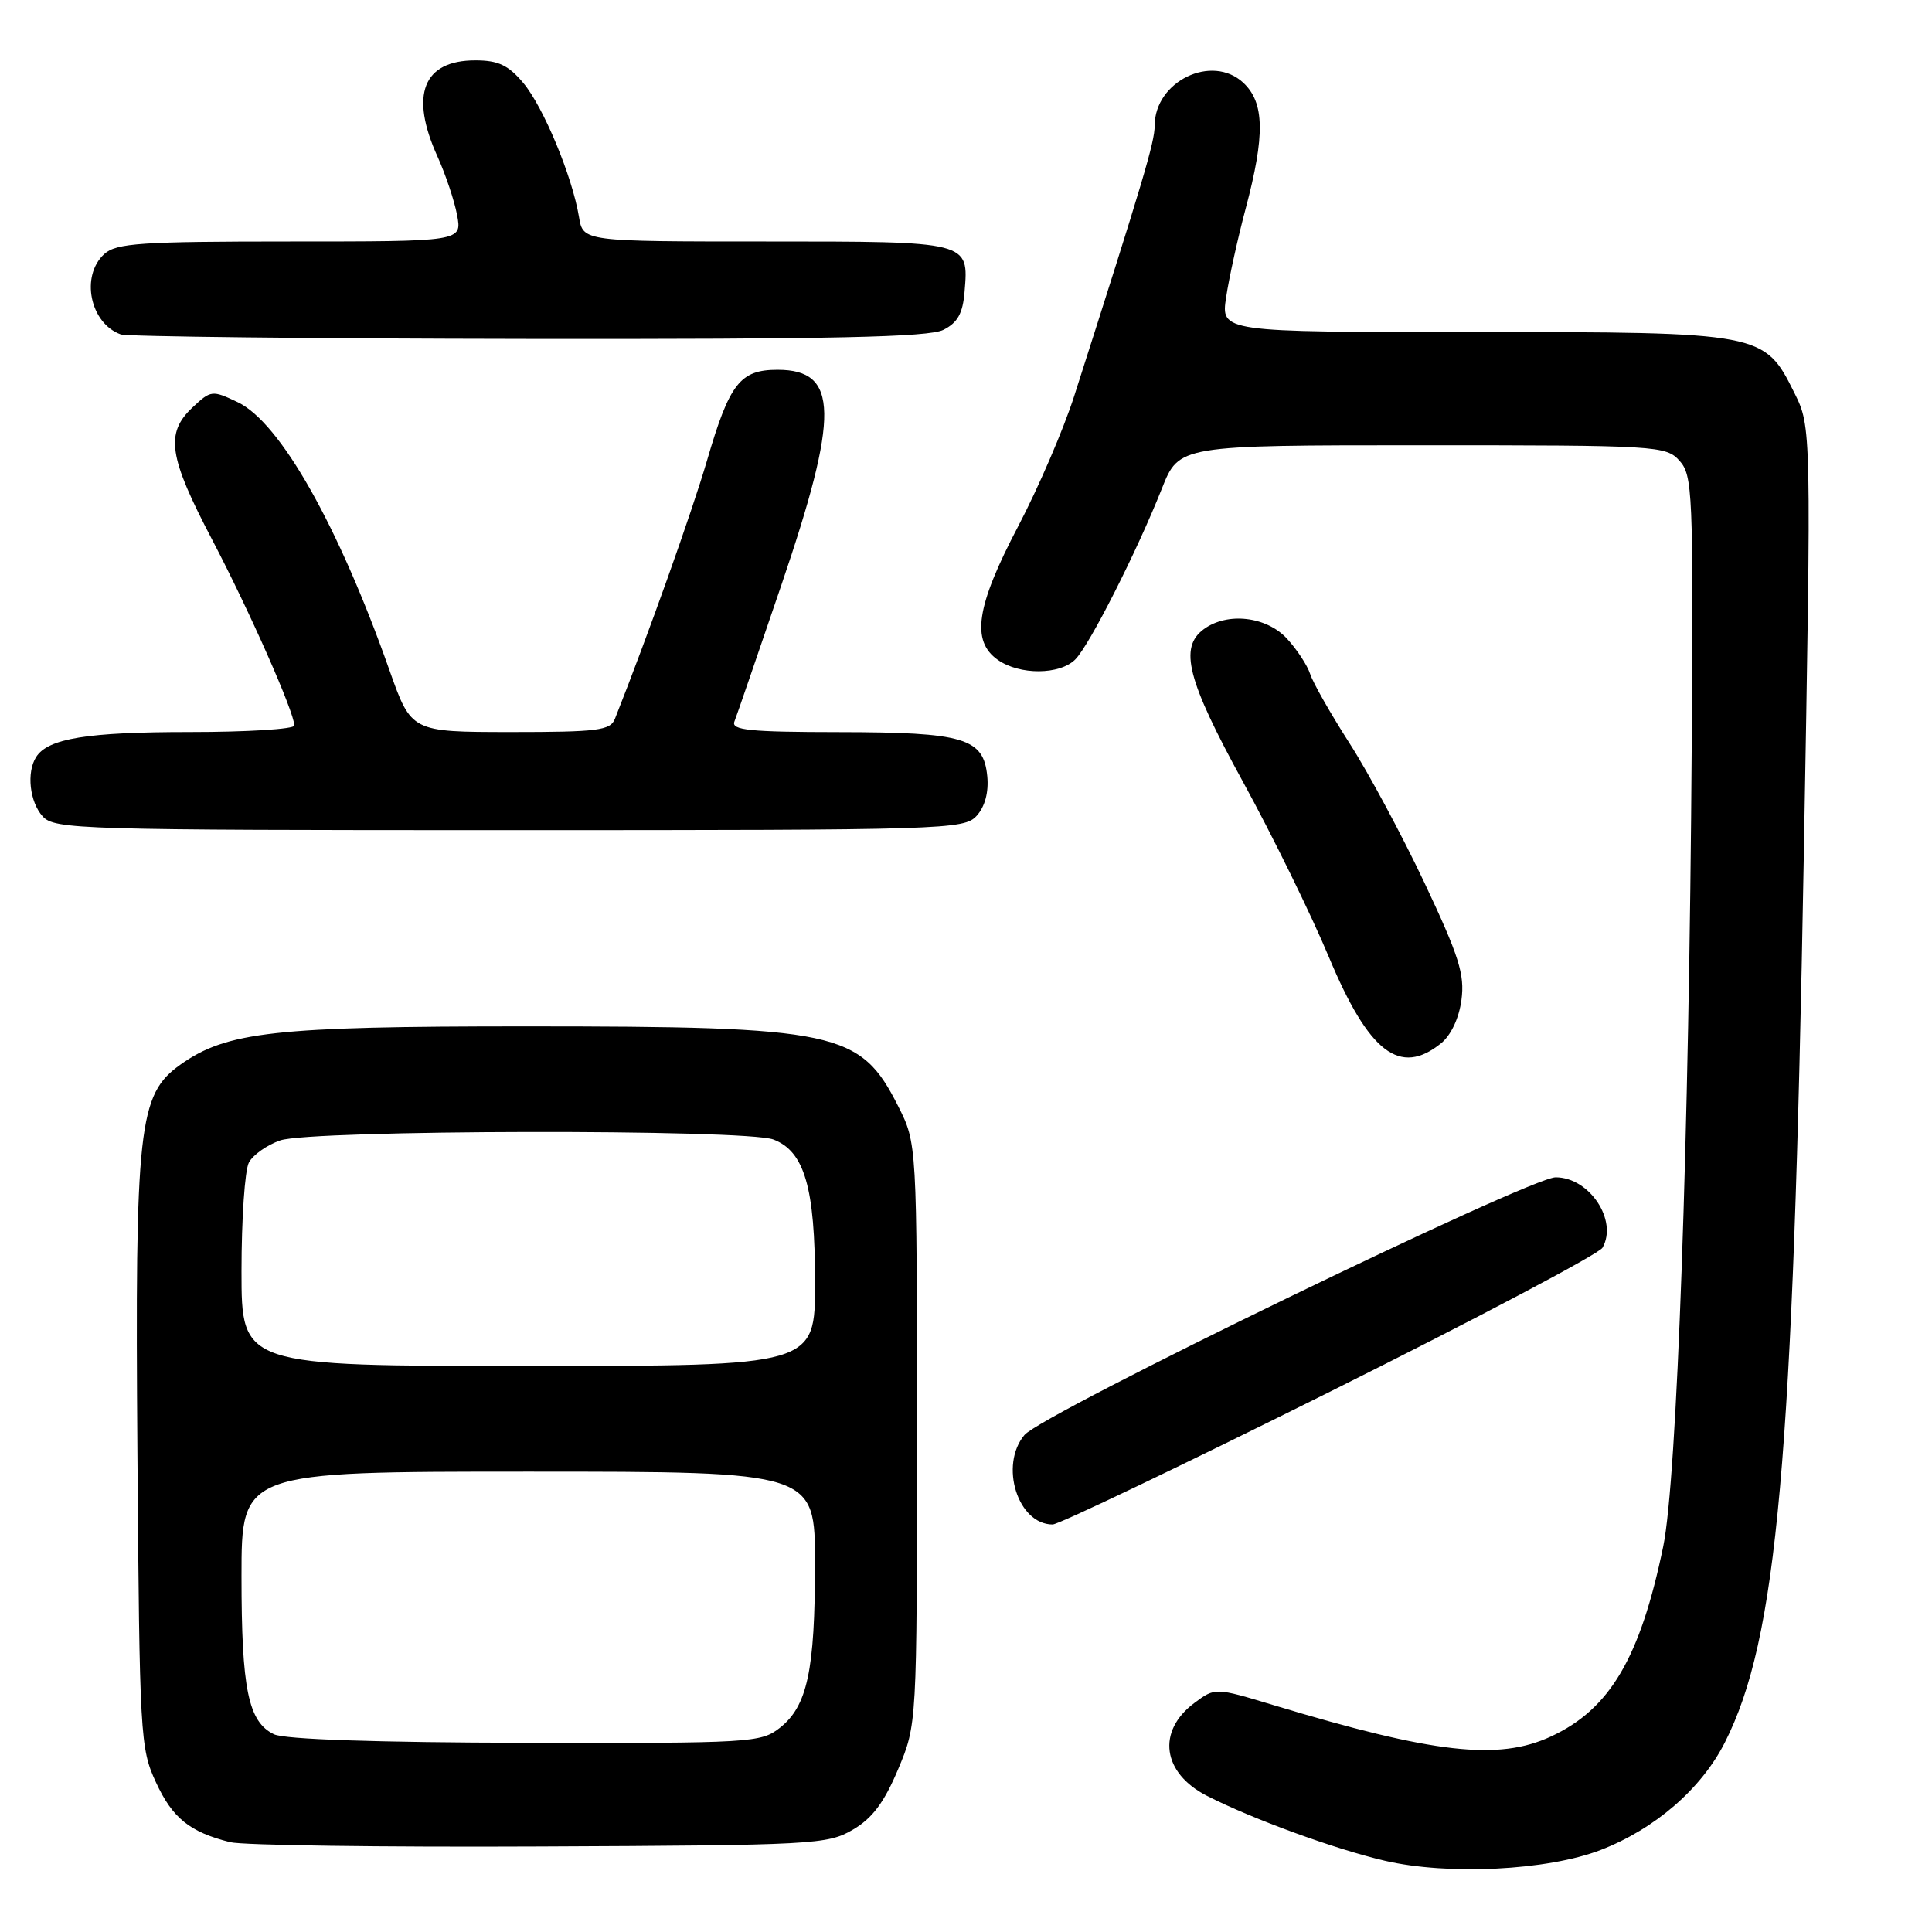 <?xml version="1.0" encoding="UTF-8" standalone="no"?>
<!DOCTYPE svg PUBLIC "-//W3C//DTD SVG 1.1//EN" "http://www.w3.org/Graphics/SVG/1.1/DTD/svg11.dtd" >
<svg xmlns="http://www.w3.org/2000/svg" xmlns:xlink="http://www.w3.org/1999/xlink" version="1.1" viewBox="0 0 256 256">
 <g >
 <path fill="currentColor"
d=" M 212.08 245.14 C 219.28 242.36 225.44 237.03 228.55 230.89 C 235.50 217.18 237.59 193.78 239.01 113.55 C 240.02 56.60 240.02 56.60 237.76 52.05 C 233.79 44.05 233.52 44.00 195.14 44.00 C 161.77 44.00 161.77 44.00 162.47 39.38 C 162.85 36.84 164.01 31.55 165.06 27.63 C 167.64 17.91 167.56 13.60 164.75 10.97 C 160.60 7.09 153.00 10.76 153.00 16.65 C 153.00 18.83 151.50 23.87 142.33 52.50 C 140.92 56.90 137.57 64.68 134.88 69.80 C 129.35 80.34 128.65 84.94 132.22 87.44 C 135.11 89.47 140.42 89.44 142.48 87.38 C 144.35 85.51 150.61 73.16 153.95 64.75 C 156.23 59.00 156.23 59.00 188.46 59.00 C 219.66 59.00 220.75 59.07 222.54 61.05 C 224.28 62.97 224.38 65.26 224.16 98.80 C 223.82 150.88 222.21 196.04 220.39 204.89 C 217.33 219.69 213.32 226.48 205.50 230.10 C 198.55 233.32 190.01 232.36 168.75 225.94 C 161.01 223.60 161.01 223.60 158.25 225.66 C 153.25 229.39 154.00 234.94 159.93 237.96 C 165.96 241.04 176.88 245.02 183.50 246.56 C 191.89 248.51 205.05 247.85 212.08 245.14 Z  M 113.00 242.45 C 115.59 240.94 117.15 238.85 119.00 234.45 C 121.50 228.50 121.50 228.50 121.50 190.00 C 121.50 151.50 121.50 151.50 119.00 146.55 C 113.99 136.64 110.99 136.00 69.57 136.00 C 36.37 136.00 30.03 136.70 23.89 141.08 C 18.34 145.03 17.88 149.21 18.21 192.66 C 18.49 230.00 18.58 231.68 20.66 236.16 C 22.85 240.91 25.14 242.76 30.50 244.10 C 32.15 244.51 50.60 244.77 71.50 244.67 C 107.83 244.51 109.65 244.41 113.00 242.45 Z  M 176.23 184.41 C 195.63 174.73 211.88 166.15 212.34 165.33 C 214.40 161.71 210.61 156.00 206.13 156.00 C 202.70 156.00 138.12 187.33 135.75 190.14 C 132.39 194.14 134.86 202.00 139.48 202.00 C 140.29 202.00 156.83 194.08 176.23 184.41 Z  M 190.95 138.24 C 192.27 137.17 193.33 134.91 193.65 132.49 C 194.10 129.13 193.33 126.69 188.76 117.00 C 185.77 110.67 181.29 102.32 178.79 98.44 C 176.30 94.55 173.96 90.44 173.60 89.30 C 173.23 88.16 171.85 86.05 170.52 84.61 C 167.79 81.67 162.64 81.08 159.52 83.36 C 156.20 85.79 157.30 90.10 164.72 103.63 C 168.60 110.71 173.72 121.15 176.09 126.83 C 181.39 139.50 185.50 142.65 190.95 138.24 Z  M 129.42 108.09 C 130.51 106.88 131.02 104.98 130.82 102.87 C 130.33 97.79 127.78 97.03 111.14 97.01 C 99.37 97.00 96.88 96.75 97.31 95.62 C 97.61 94.87 100.39 86.75 103.51 77.60 C 111.25 54.87 111.15 49.00 103.03 49.00 C 98.07 49.00 96.67 50.79 93.69 61.00 C 91.70 67.82 85.80 84.36 81.48 95.25 C 80.87 96.79 79.23 97.00 67.64 97.00 C 54.50 96.99 54.50 96.99 51.61 88.82 C 44.82 69.58 37.12 55.98 31.51 53.30 C 28.11 51.68 27.95 51.70 25.51 53.99 C 21.87 57.41 22.34 60.51 28.11 71.51 C 33.05 80.94 39.00 94.38 39.00 96.14 C 39.00 96.61 32.73 97.00 25.07 97.00 C 11.55 97.00 6.35 97.85 4.79 100.31 C 3.49 102.35 3.93 106.26 5.65 108.17 C 7.22 109.90 10.46 110.00 67.50 110.00 C 125.44 110.00 127.75 109.93 129.42 108.09 Z  M 125.00 43.71 C 126.89 42.76 127.58 41.53 127.81 38.66 C 128.37 31.96 128.53 32.00 101.51 32.00 C 77.26 32.00 77.26 32.00 76.72 28.75 C 75.83 23.36 72.00 14.16 69.33 10.98 C 67.35 8.63 66.02 8.00 62.98 8.00 C 56.05 8.00 54.26 12.57 57.98 20.76 C 59.04 23.11 60.21 26.60 60.57 28.51 C 61.22 32.00 61.22 32.00 38.44 32.00 C 18.64 32.00 15.42 32.22 13.83 33.65 C 10.63 36.55 11.92 42.85 16.00 44.31 C 16.82 44.60 41.12 44.87 70.00 44.91 C 110.30 44.96 123.08 44.68 125.00 43.71 Z  M 36.30 229.80 C 32.89 228.15 32.00 223.82 32.00 208.85 C 32.00 195.00 32.00 195.00 70.00 195.00 C 108.00 195.00 108.00 195.00 107.99 207.25 C 107.99 221.36 106.97 226.09 103.33 228.95 C 100.83 230.92 99.50 231.00 69.62 230.93 C 49.86 230.89 37.70 230.48 36.30 229.80 Z  M 32.00 168.43 C 32.00 161.52 32.44 155.05 32.98 154.04 C 33.52 153.03 35.38 151.71 37.13 151.11 C 41.20 149.69 98.78 149.59 102.48 150.99 C 106.60 152.56 108.00 157.38 108.00 169.97 C 108.00 181.00 108.00 181.00 70.00 181.00 C 32.00 181.00 32.00 181.00 32.00 168.43 Z "/>
</g>
</svg>